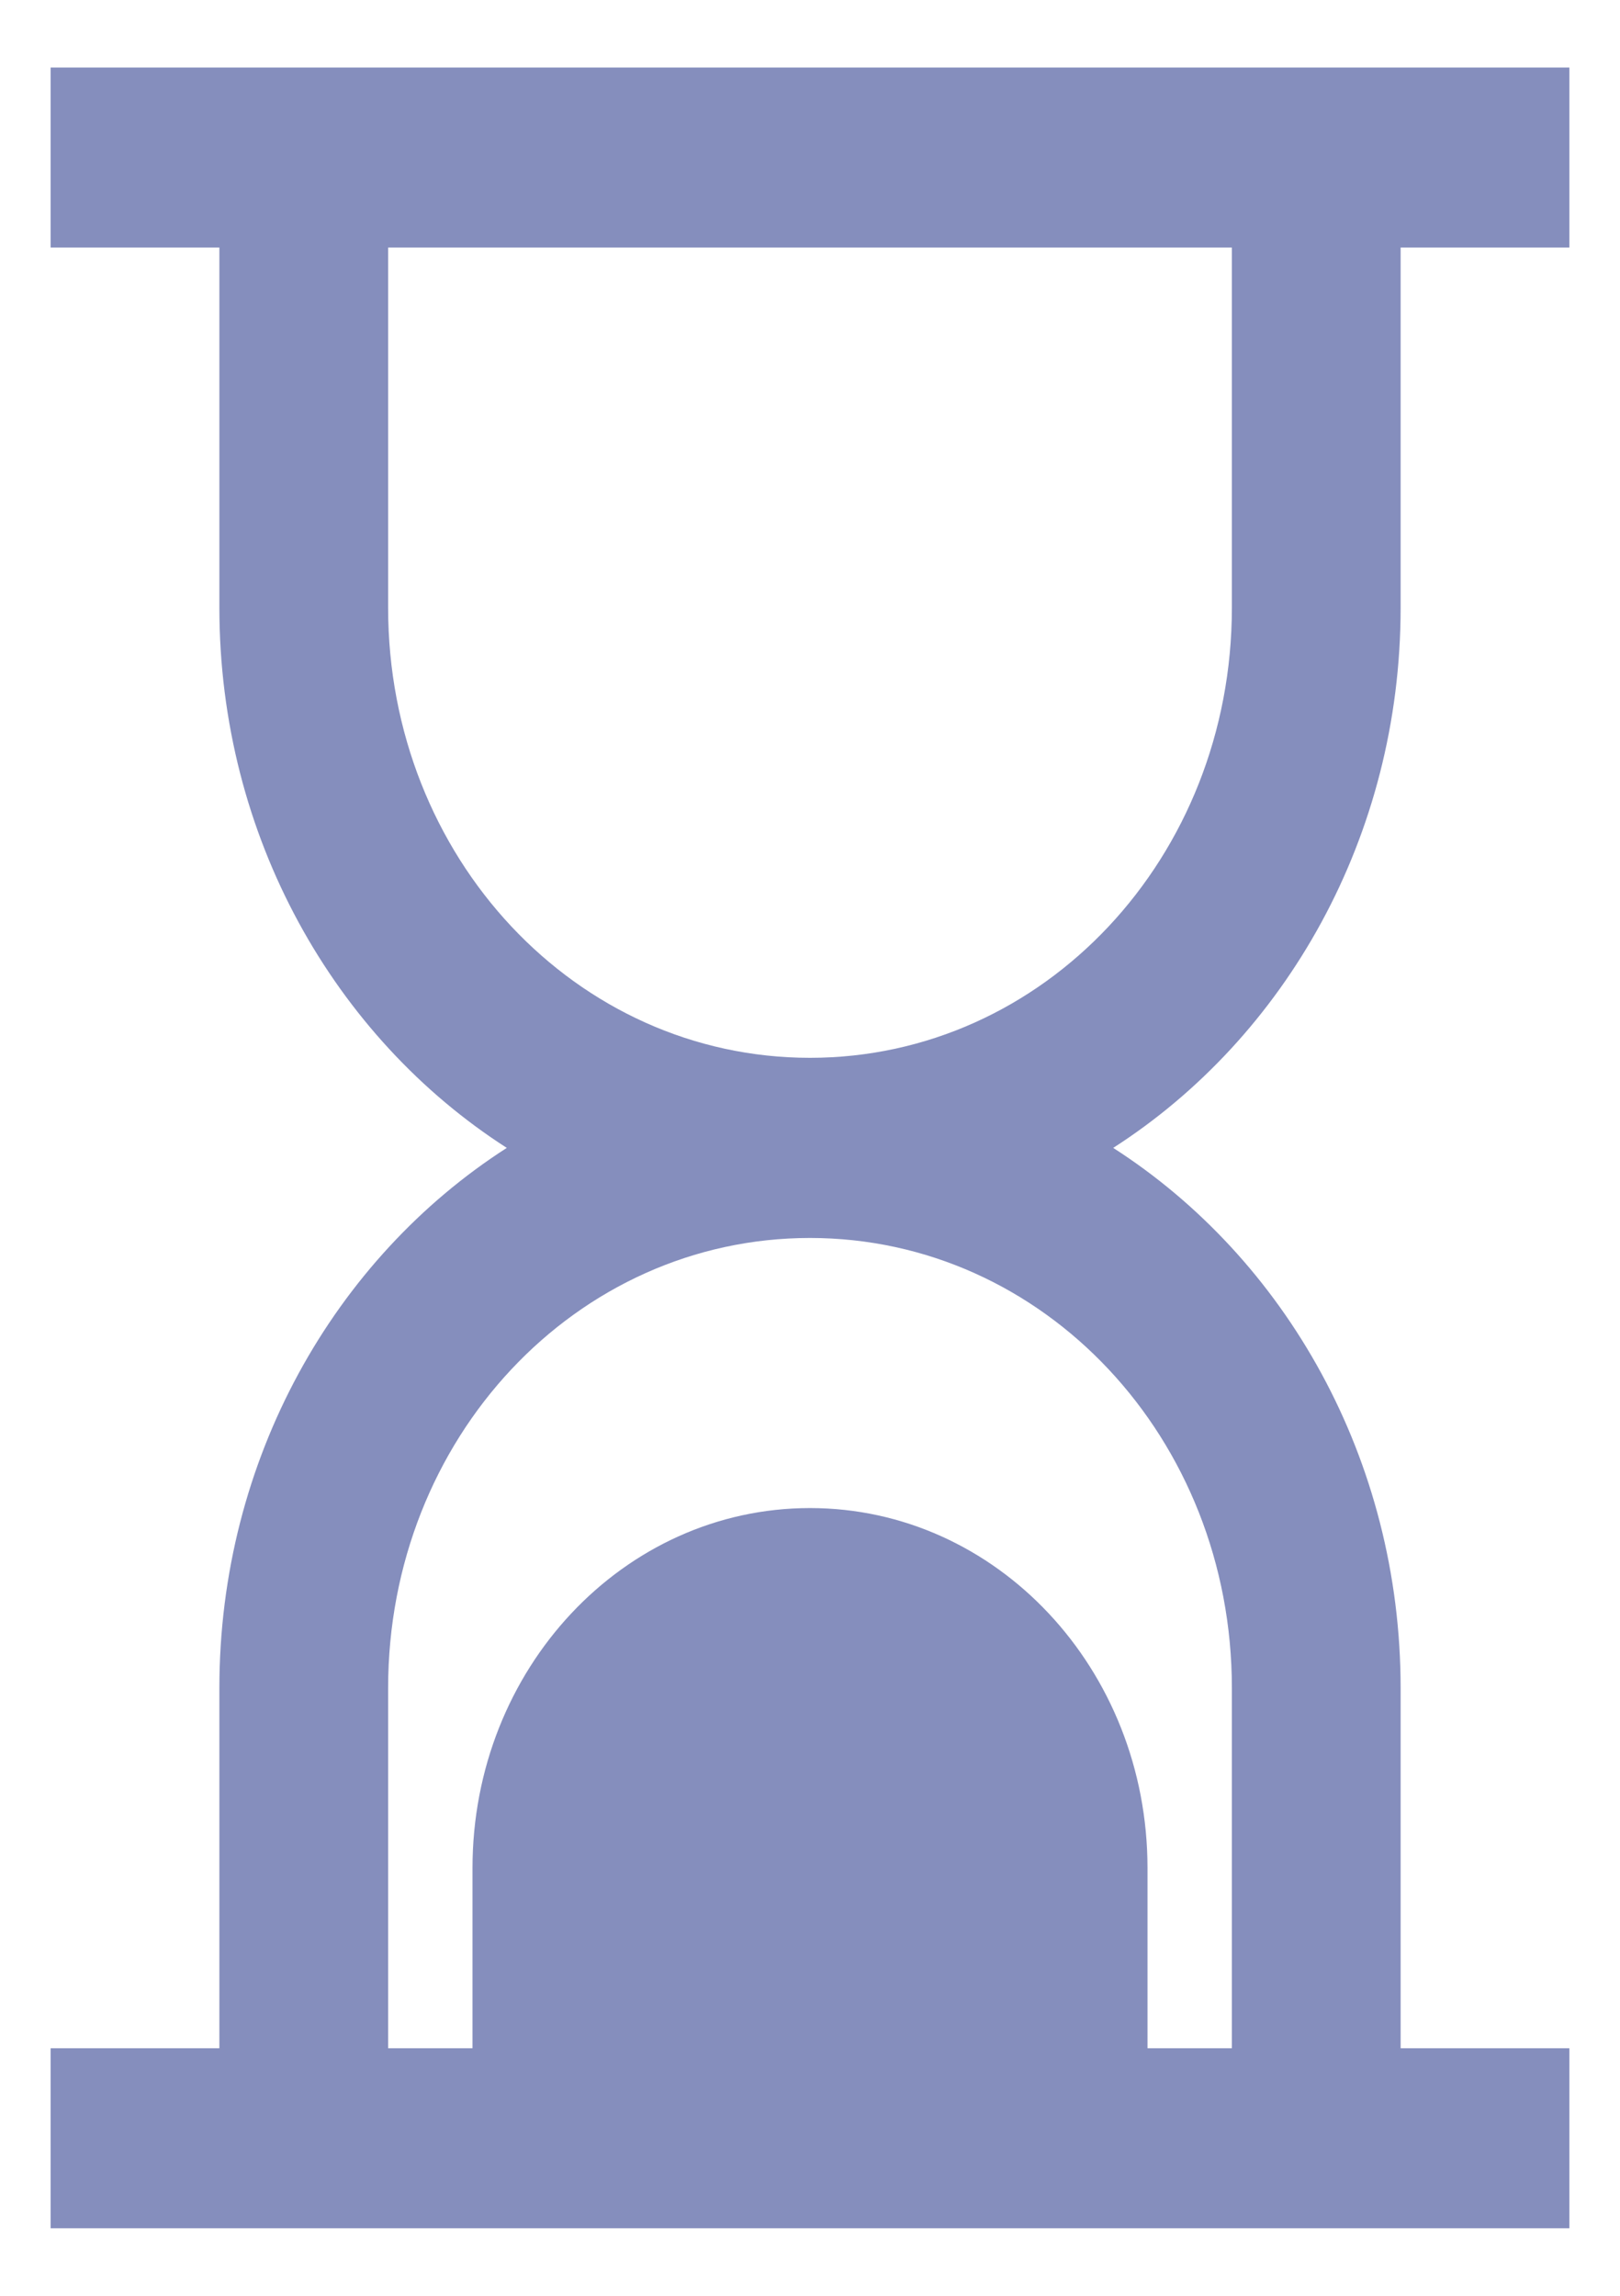 <svg width="12" height="17" viewBox="0 0 12 17" fill="none" xmlns="http://www.w3.org/2000/svg">
<path d="M0.375 0.5V1.833H1.625V4.5C1.625 6.195 2.479 7.682 3.754 8.5C2.479 9.318 1.625 10.805 1.625 12.5V15.167H0.375V16.5H11.625V15.167H10.375V12.5C10.375 10.805 9.521 9.318 8.246 8.5C9.521 7.682 10.375 6.195 10.375 4.5V1.833H11.625V0.5H0.375ZM2.875 1.833H9.125V4.5C9.125 6.349 7.733 7.833 6 7.833C4.267 7.833 2.875 6.349 2.875 4.5V1.833ZM6 9.167C7.733 9.167 9.125 10.651 9.125 12.5V15.167H8.5V13.833C8.5 12.359 7.382 11.167 6 11.167C4.618 11.167 3.5 12.359 3.5 13.833V15.167H2.875V12.5C2.875 10.651 4.267 9.167 6 9.167Z" fill="#858EBD"/>
</svg>
